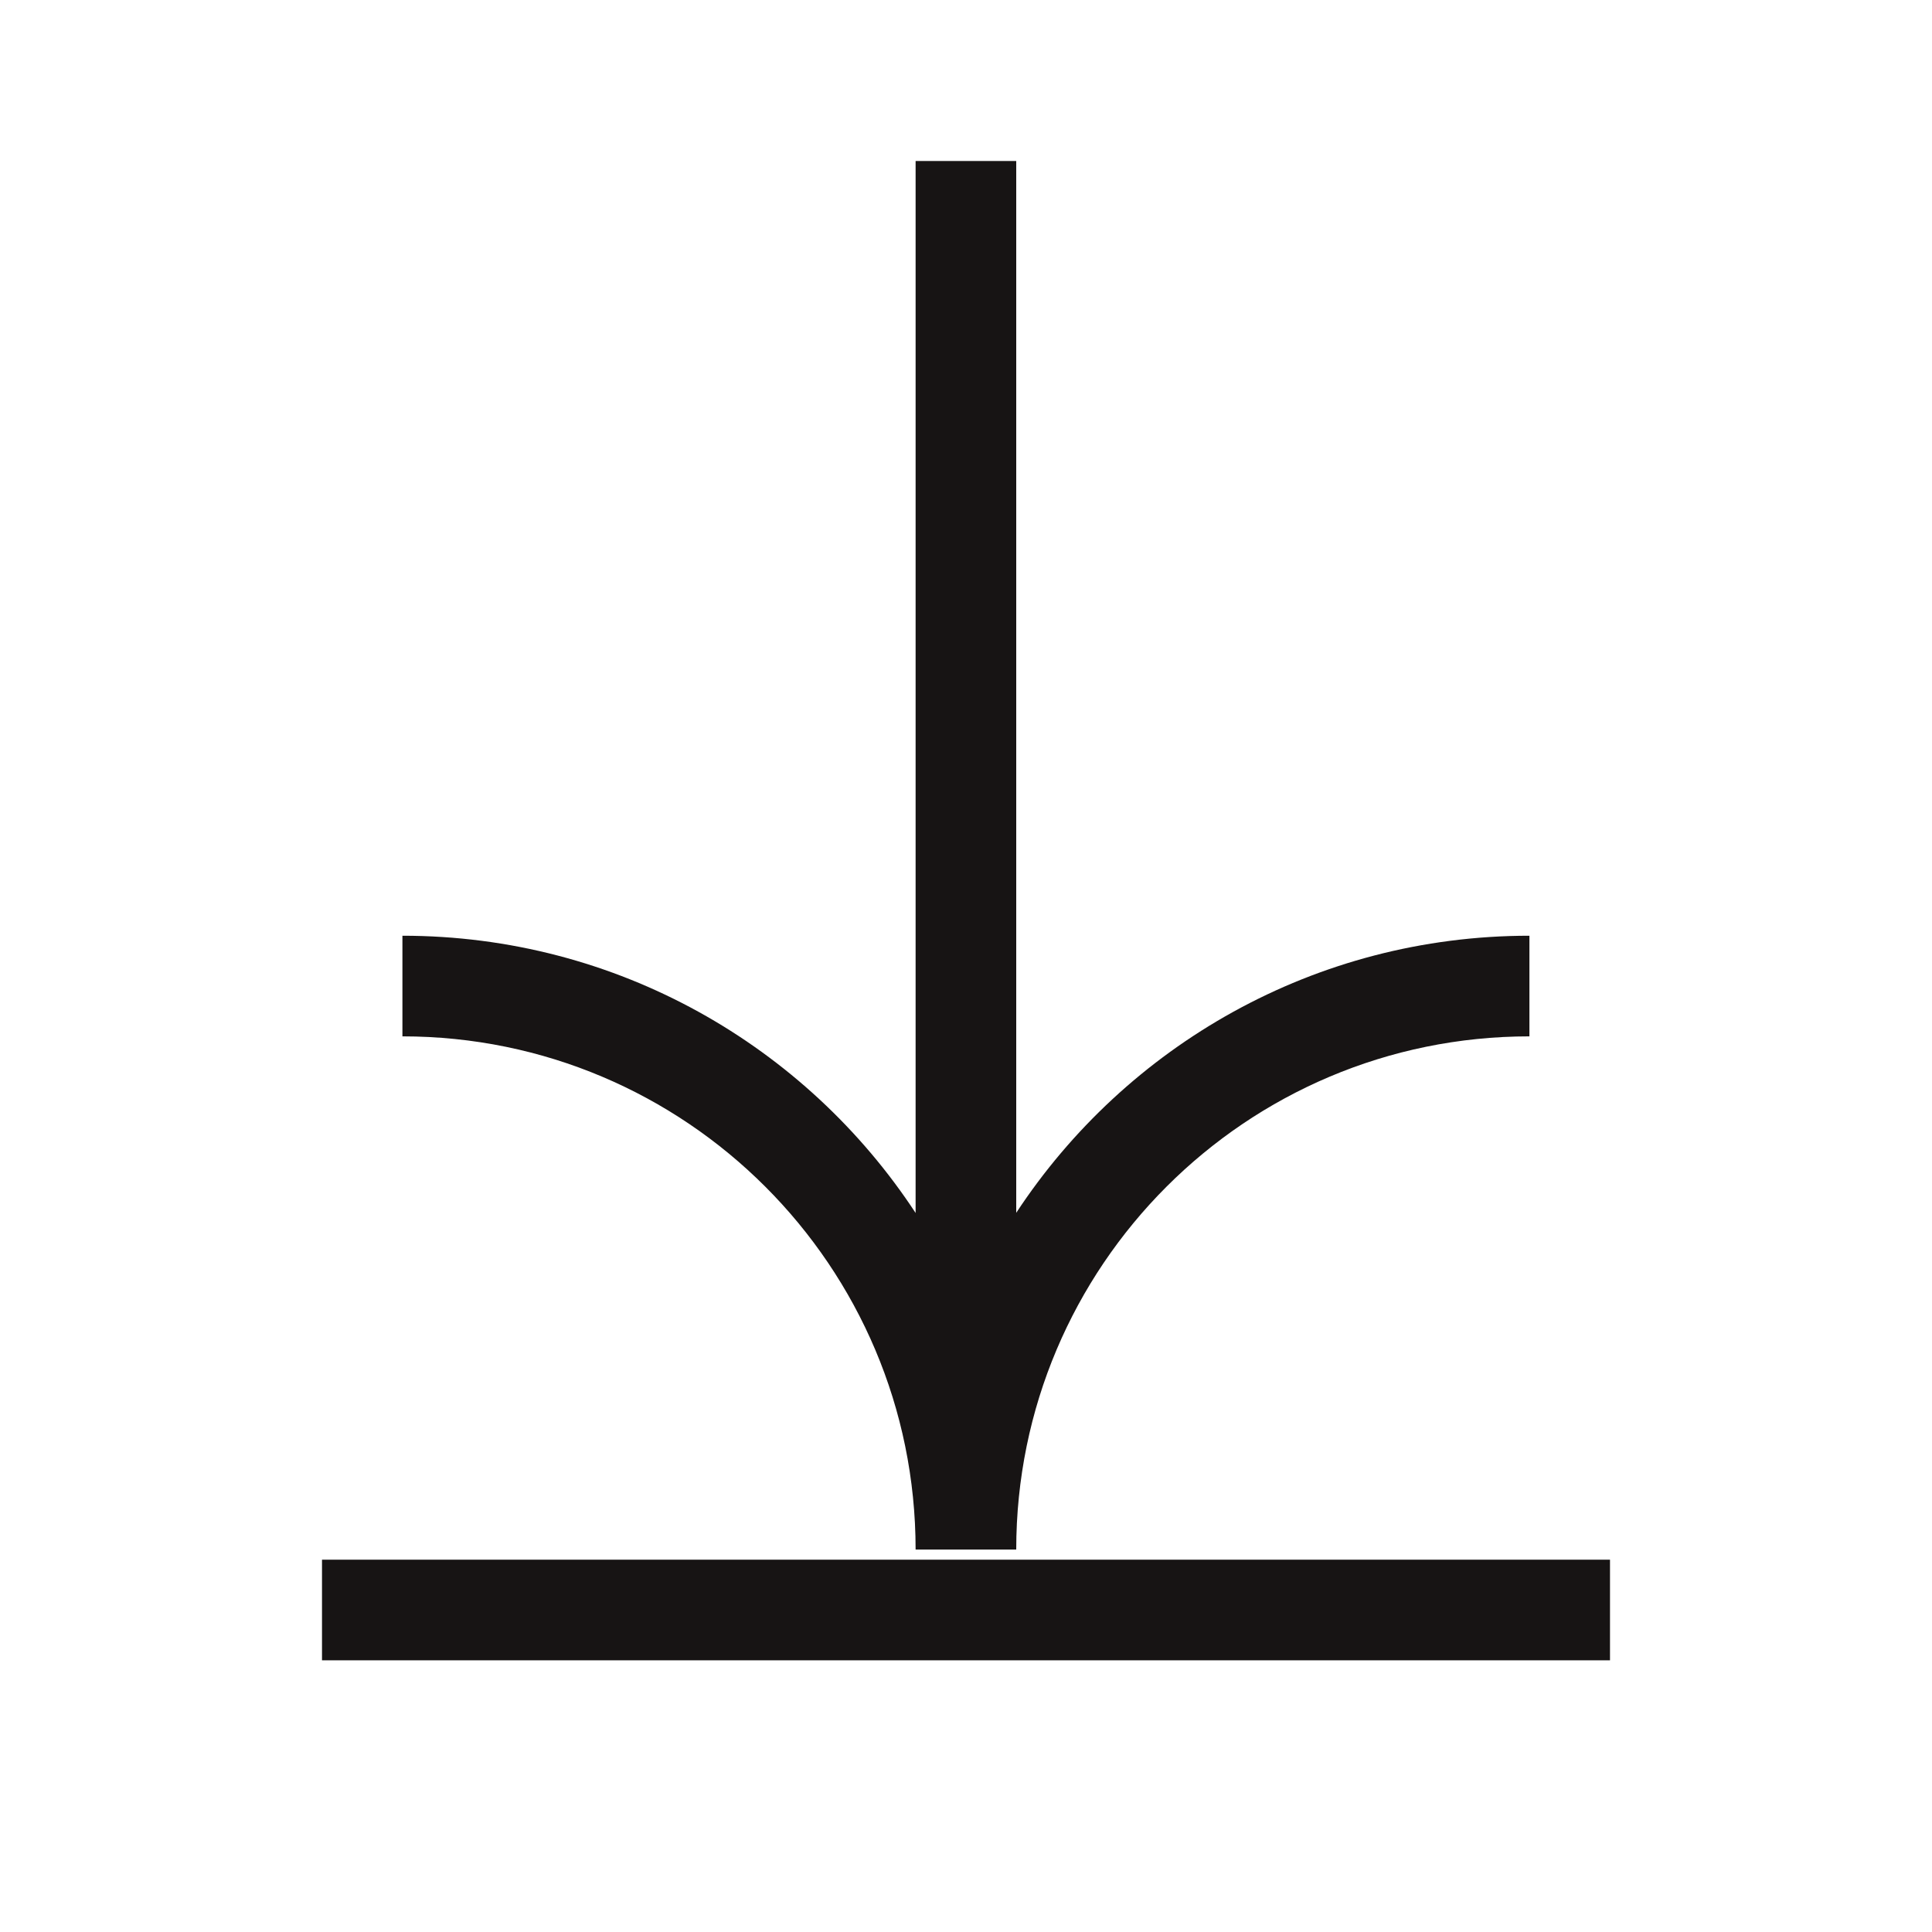 <svg width="24" height="24" viewBox="0 0 24 24" fill="none" xmlns="http://www.w3.org/2000/svg">
<path d="M4.999 12.874C8.52 12.874 11.374 15.729 11.374 19.249H12.624C12.624 15.728 15.478 12.874 18.999 12.874V11.624C16.333 11.624 13.987 12.993 12.624 15.066V2H11.374V15.068C10.012 12.994 7.666 11.624 4.999 11.624V12.874Z" fill="#171414"/>
<path d="M4 20H20" stroke="#171414" stroke-width="1.25"/>
</svg>

